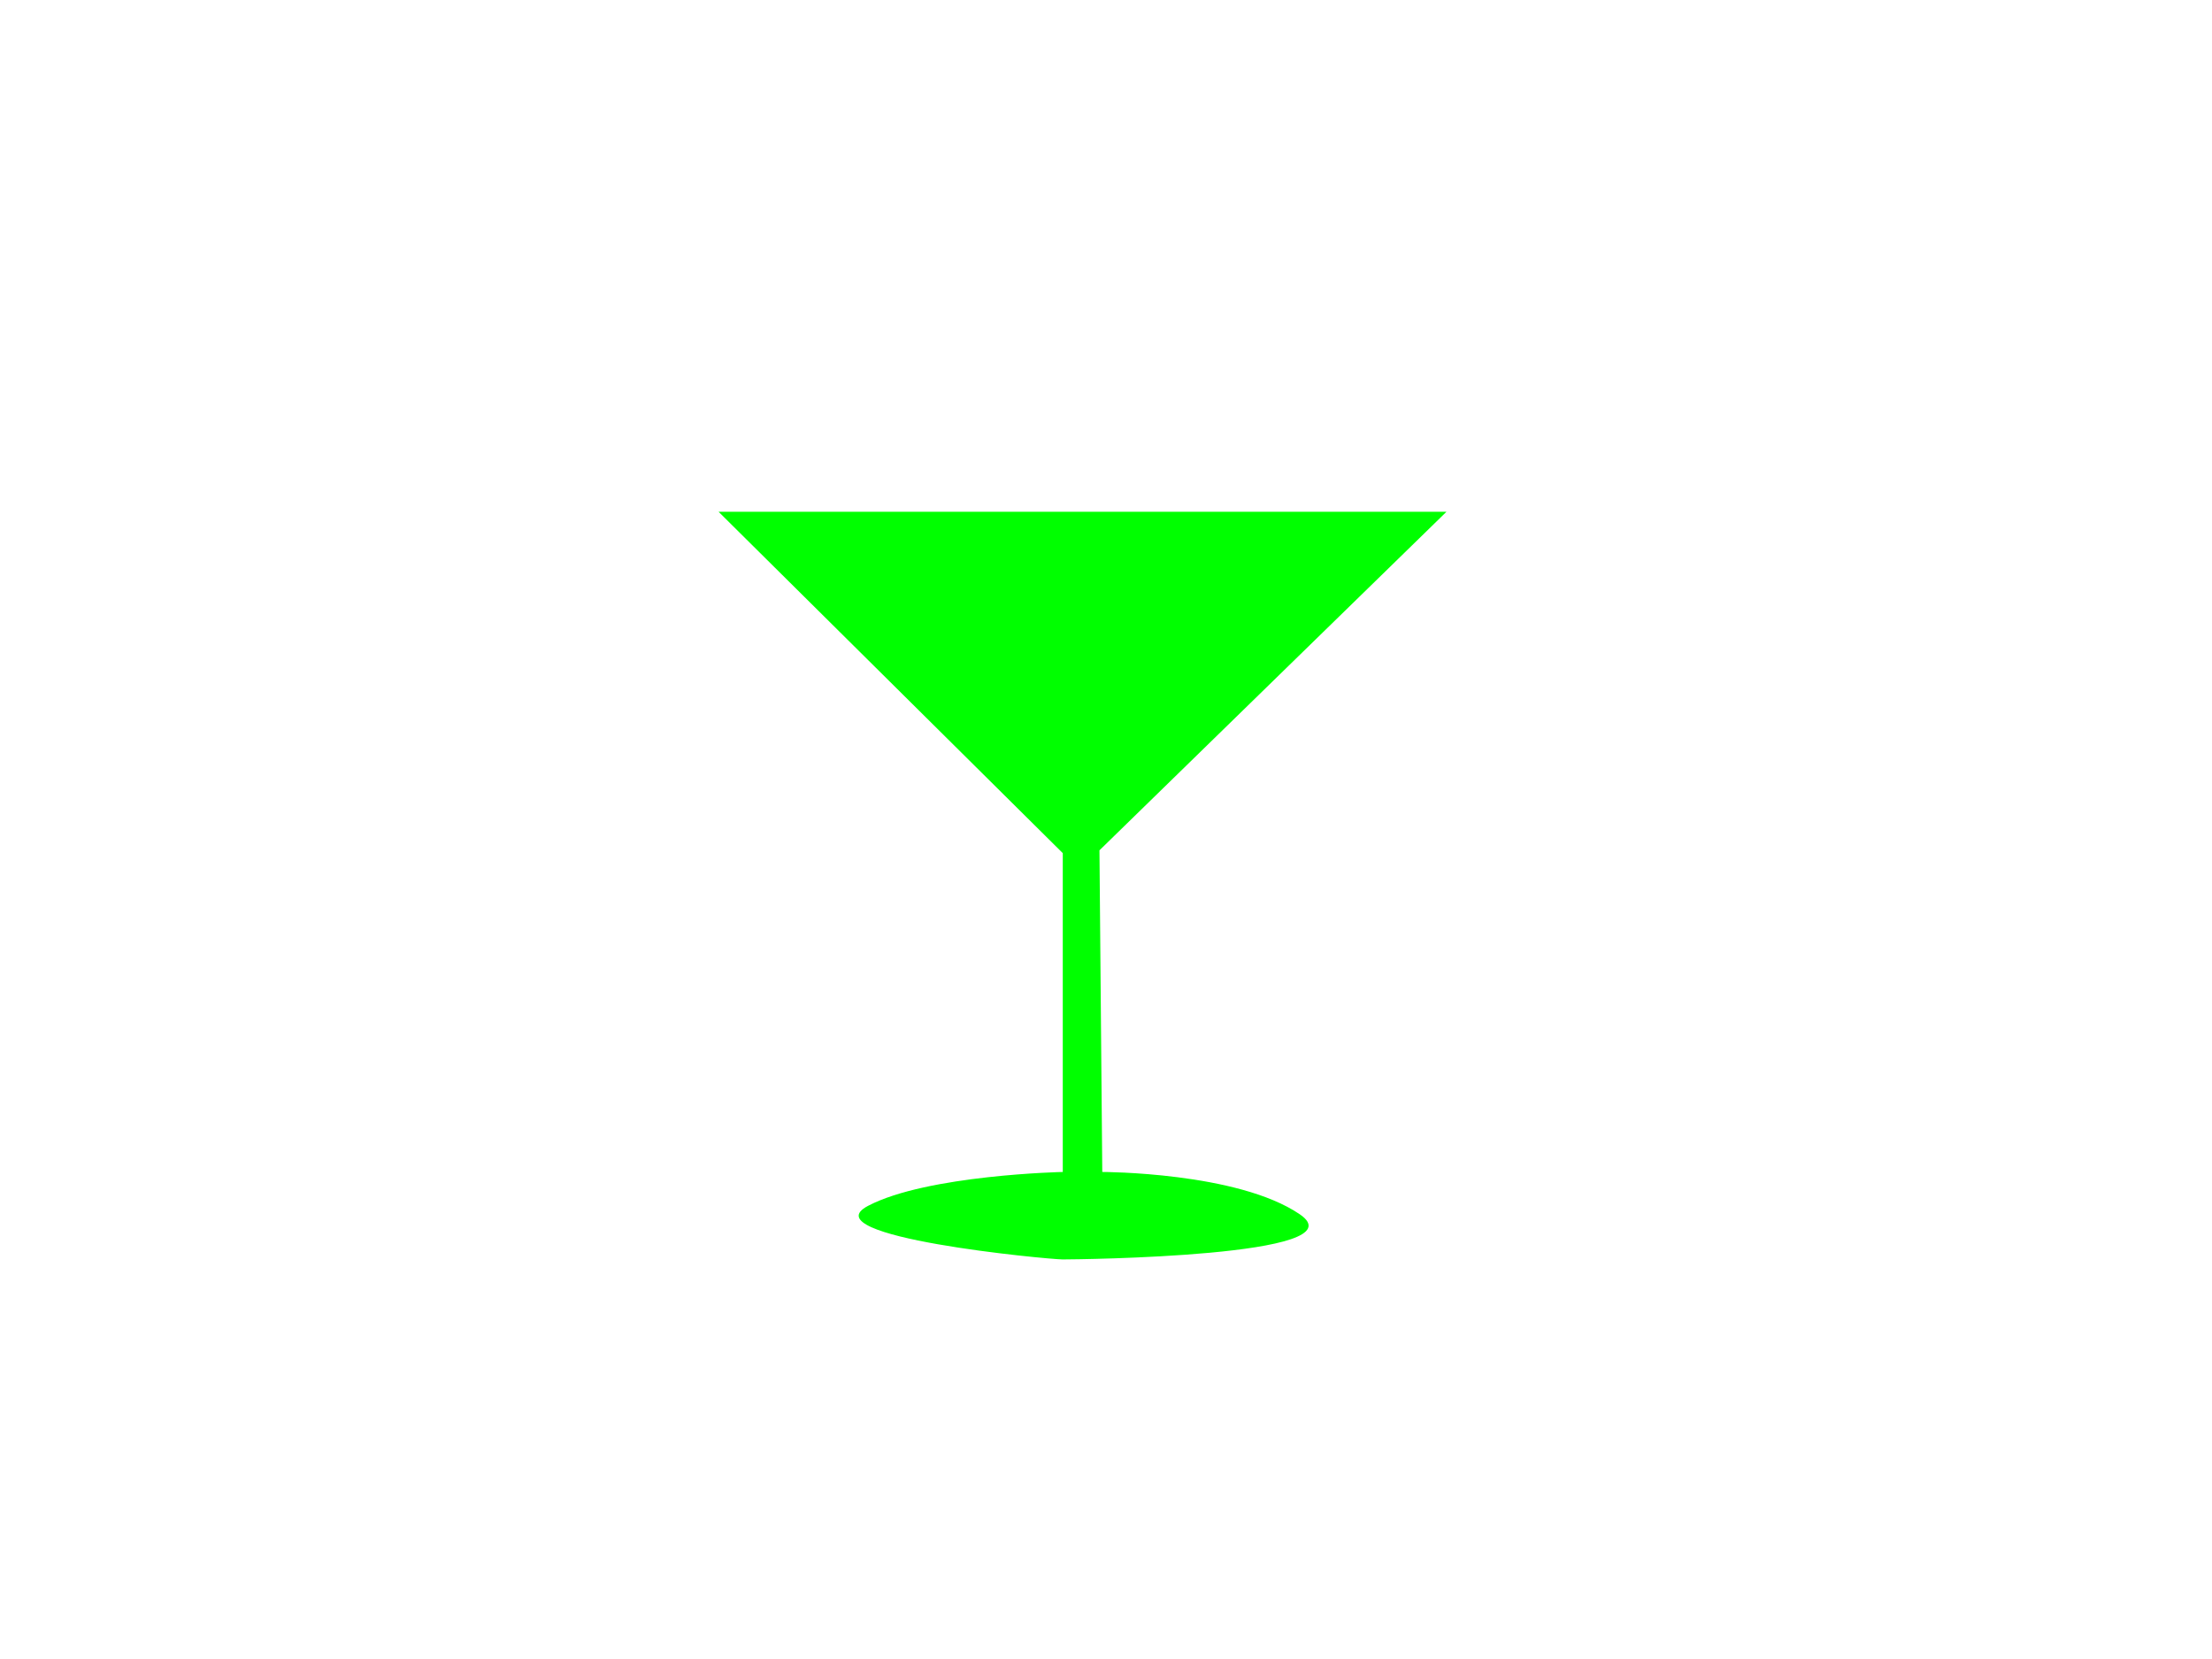 <?xml version="1.0" encoding="utf-8"?>
<!-- Generator: Adobe Illustrator 14.0.0, SVG Export Plug-In . SVG Version: 6.00 Build 43363)  -->
<!DOCTYPE svg PUBLIC "-//W3C//DTD SVG 1.0//EN" "http://www.w3.org/TR/2001/REC-SVG-20010904/DTD/svg10.dtd">
<svg version="1.0" xmlns="http://www.w3.org/2000/svg" xmlns:xlink="http://www.w3.org/1999/xlink" x="0px" y="0px" width="800px"
	 height="600px" viewBox="0 0 800 600" enable-background="new 0 0 800 600" xml:space="preserve">
<defs>
   <linearGradient id="colour1">
     <stop offset="100%" stop-color="#00FF00"/>
   </linearGradient>
 </defs>
	<path fill="url(#colour1)" d="M259.877,185.082h263.265L397.633,307.53l1.02,116.327c0,0,48.981-0.001,71.429,15.306
		s-80.613,16.327-85.715,16.327s-91.837-8.165-70.408-19.389s70.408-12.244,70.408-12.244V308.551L259.877,185.082z"/>
</svg>
